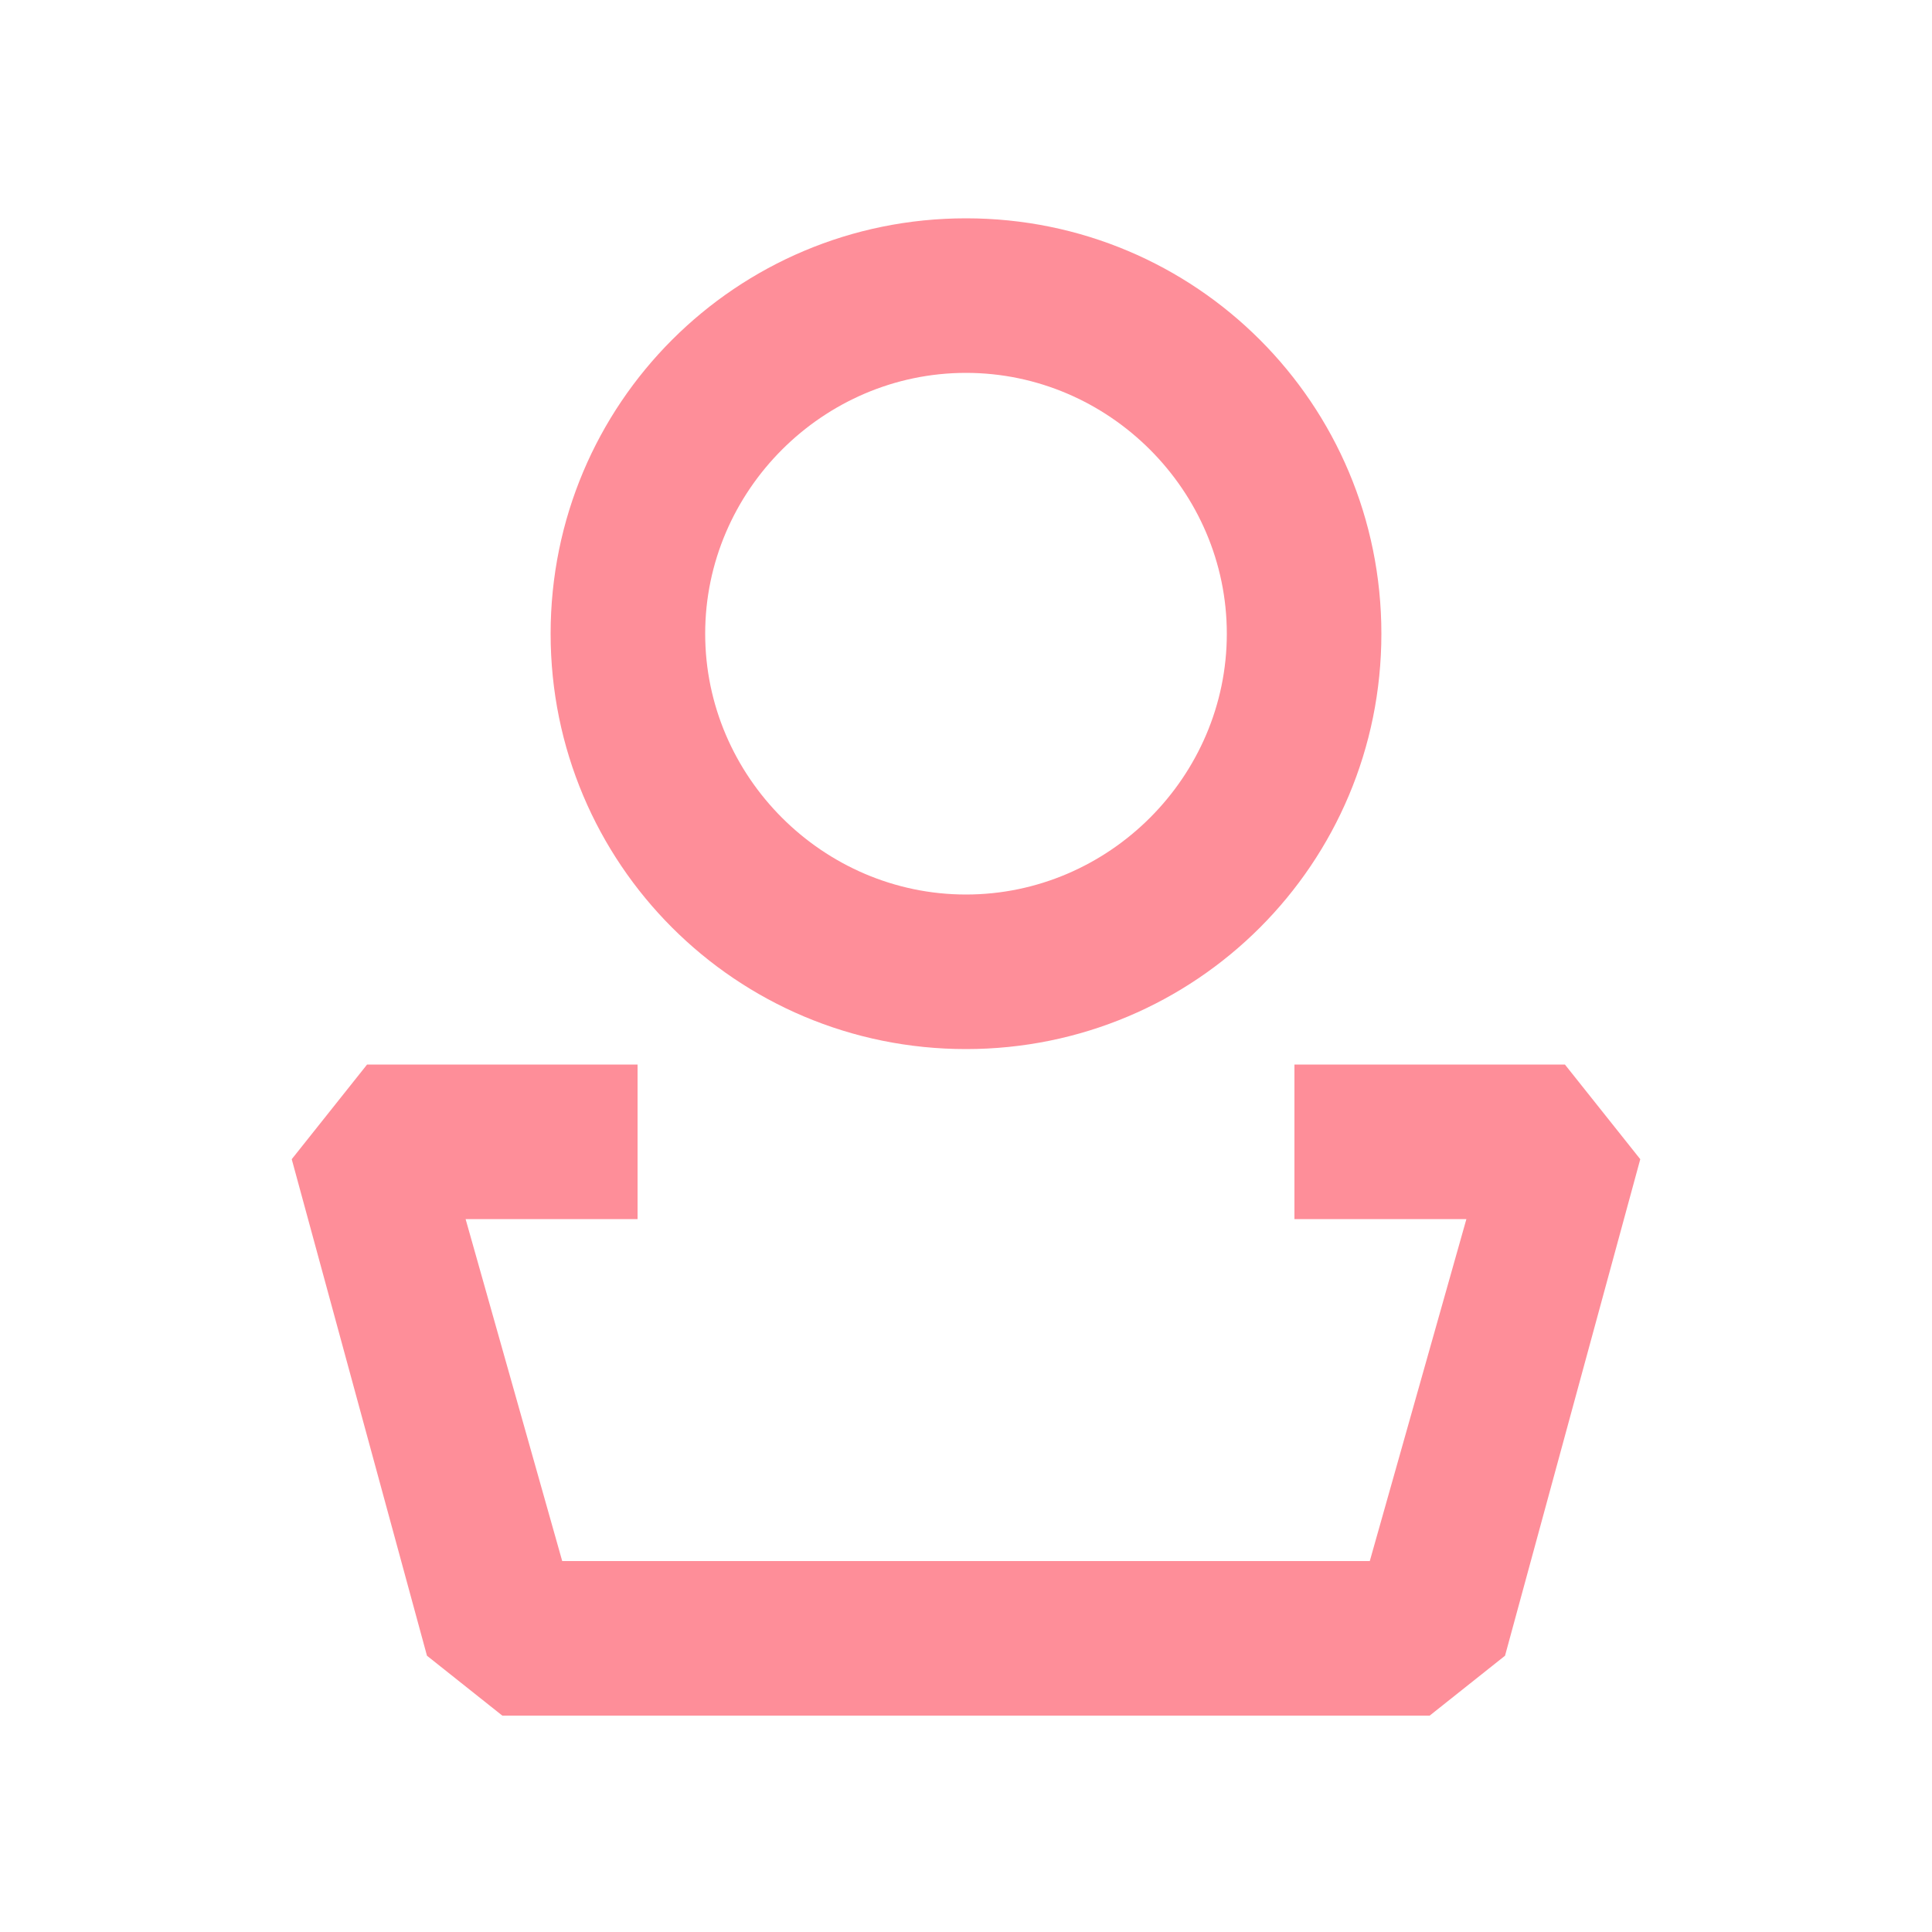 <?xml version="1.0" standalone="no"?><!DOCTYPE svg PUBLIC "-//W3C//DTD SVG 1.1//EN" "http://www.w3.org/Graphics/SVG/1.1/DTD/svg11.dtd"><svg t="1558428134794" class="icon" style="" viewBox="0 0 1024 1024" version="1.1" xmlns="http://www.w3.org/2000/svg" p-id="27787" xmlns:xlink="http://www.w3.org/1999/xlink" width="230" height="230"><defs><style type="text/css"></style></defs><path d="M512 556.032c-121.856 0-220.16-98.304-220.16-220.16S390.144 115.712 512 115.712s220.16 98.304 220.16 220.16S633.856 556.032 512 556.032z m0-358.4c-75.776 0-138.24 62.464-138.24 138.24S436.224 474.112 512 474.112s138.24-62.464 138.24-138.24S587.776 197.632 512 197.632z" fill="#fe8e99" p-id="27788"></path><path d="M829.44 564.224H686.08v81.92h91.136l-51.2 181.248H297.984l-51.2-181.248H337.92v-81.92H194.56L154.624 614.4l71.68 263.168 39.936 31.744h491.52l39.936-31.744 71.68-263.168z" fill="#fe8e99" p-id="27789"></path></svg>
